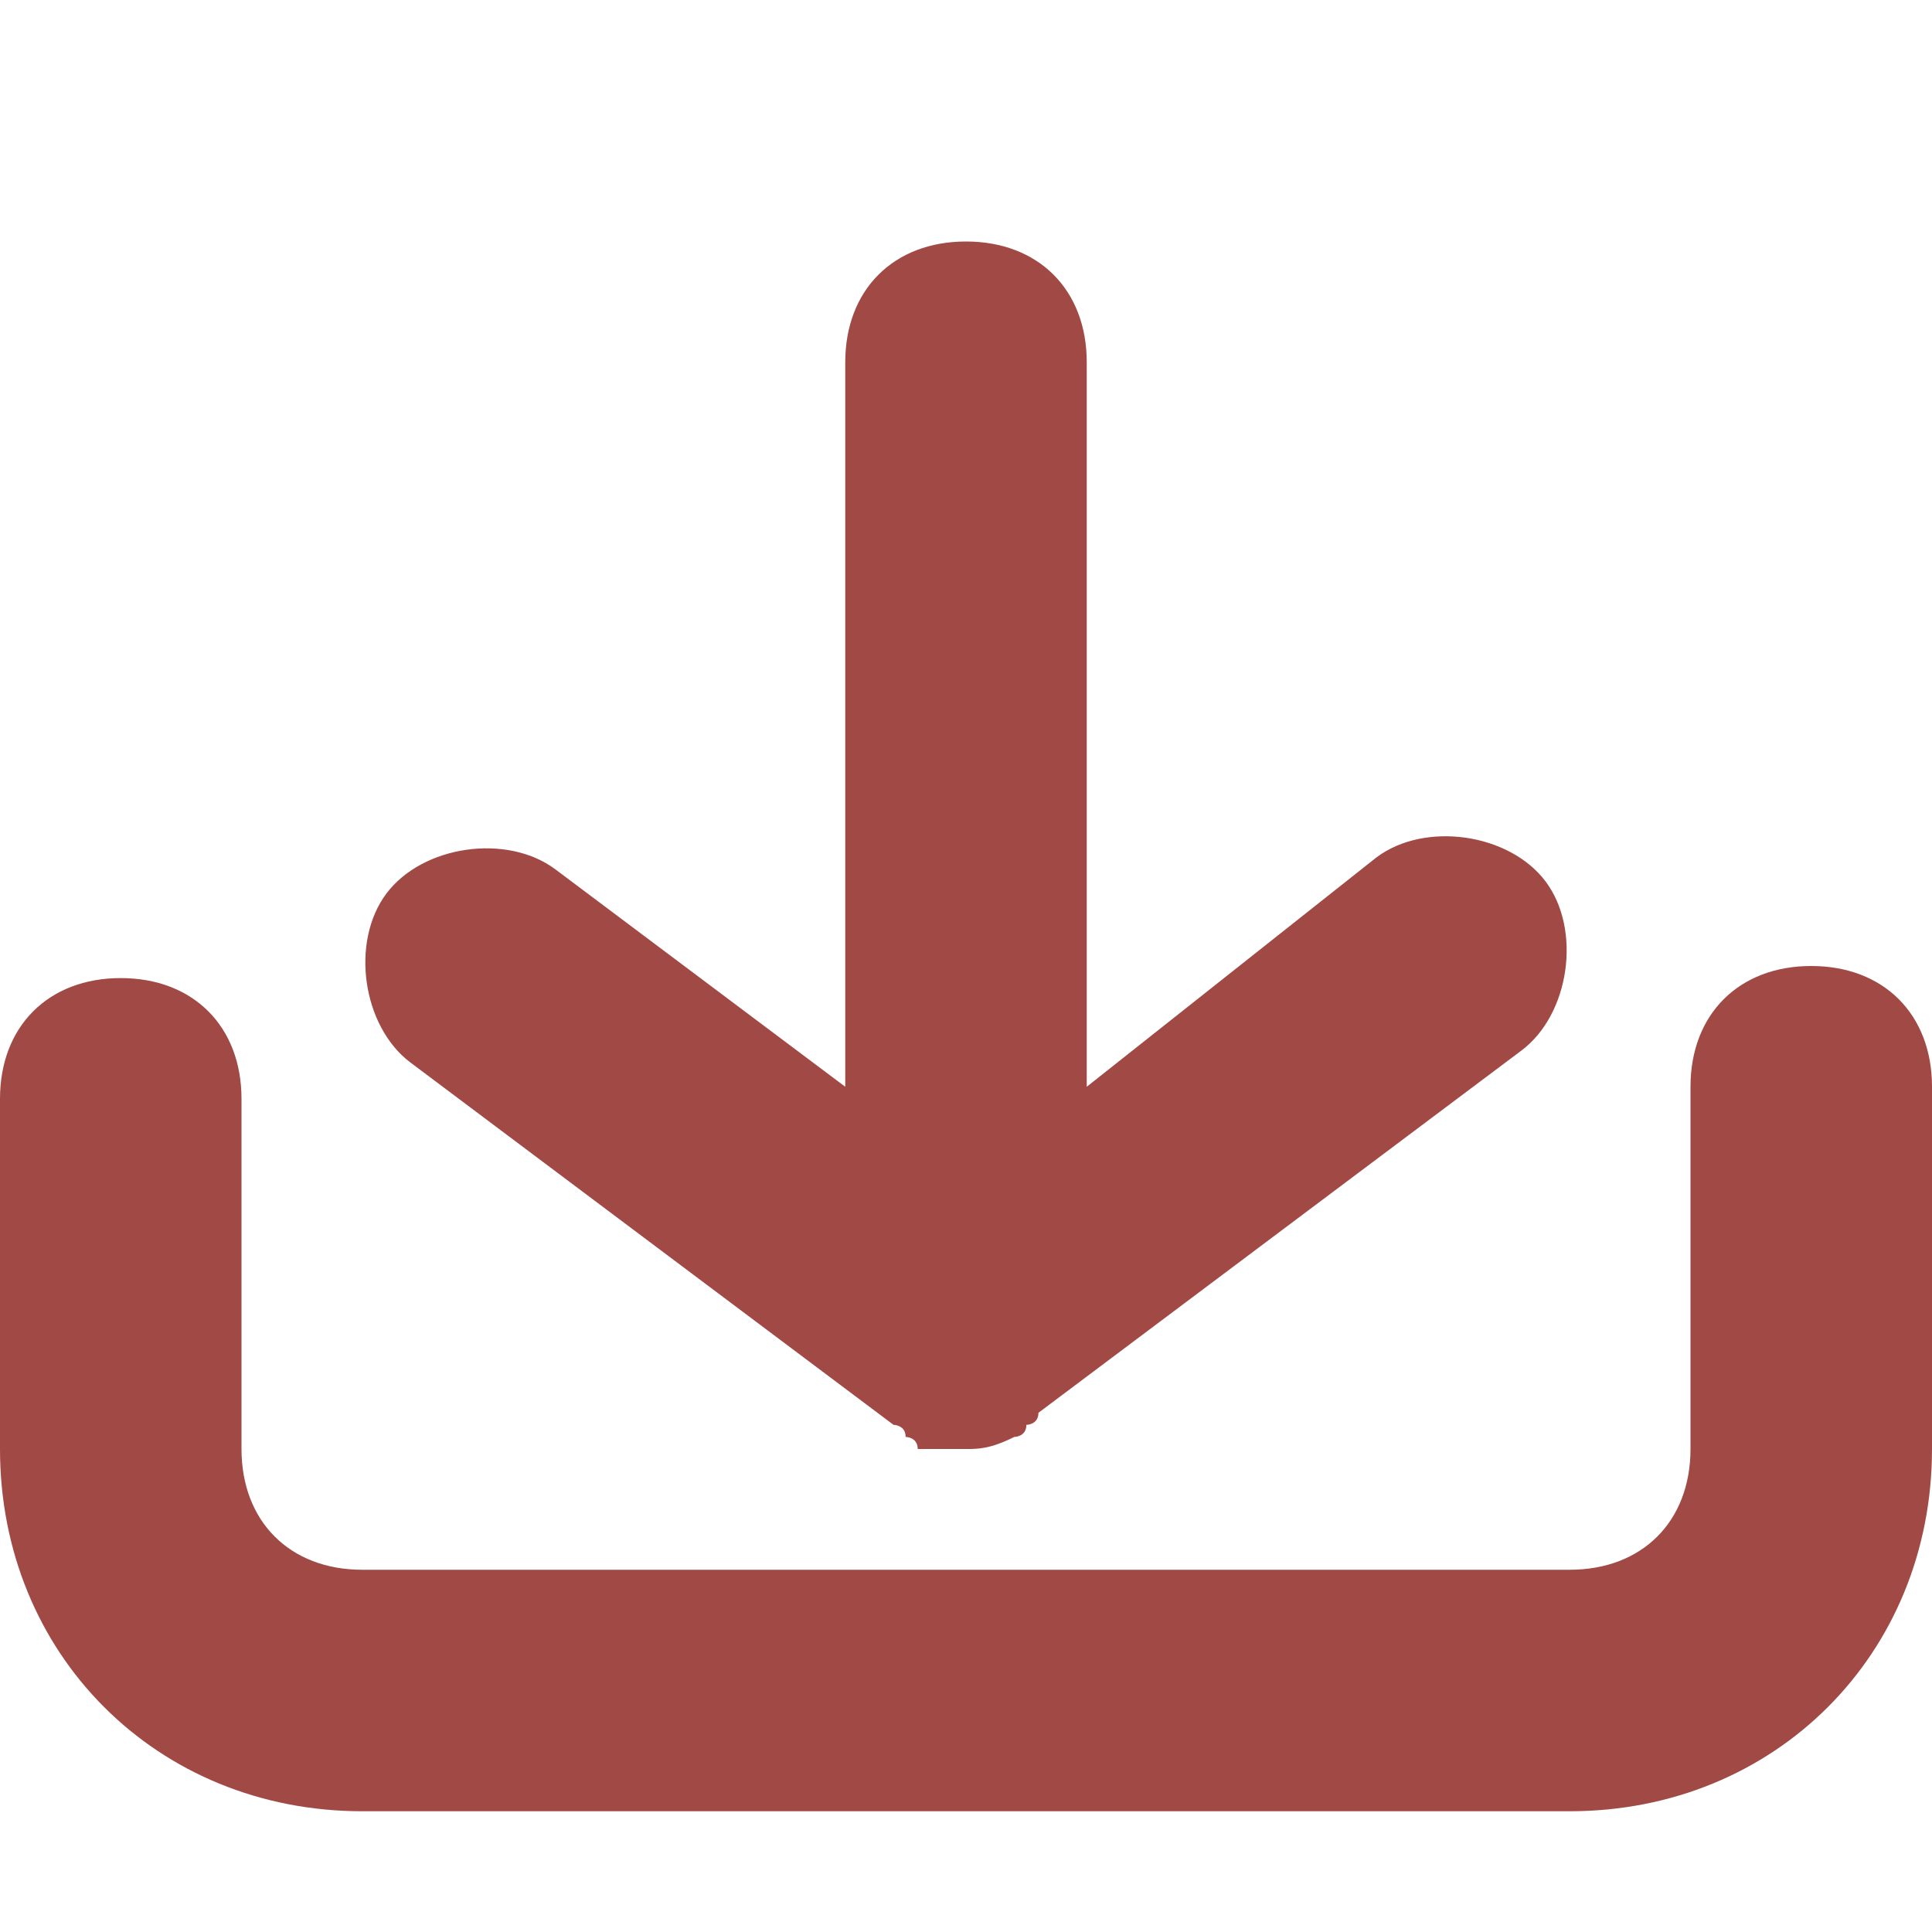 <?xml version="1.0" encoding="utf-8"?>
<!-- Generator: Adobe Illustrator 19.1.0, SVG Export Plug-In . SVG Version: 6.00 Build 0)  -->
<svg version="1.1" id="Layer_1" xmlns="http://www.w3.org/2000/svg" xmlns:xlink="http://www.w3.org/1999/xlink" x="0px" y="0px"
	 width="16px" height="16px" viewBox="0 0 16 16" style="enable-background:new 0 0 16 16;" xml:space="preserve">
<style type="text/css">
	.st0{fill:#A14944;}
</style>
<g>
	<path class="st0" d="M15,8c-0.6,0-1,0.4-1,1v3c0,0.6-0.4,1-1,1H3c-0.6,0-1-0.4-1-1V9.1c0-0.6-0.4-1-1-1s-1,0.4-1,1V12
		c0,1.7,1.3,3,3,3h10c1.7,0,3-1.3,3-3V9C16,8.4,15.6,8,15,8z"/>
	<path class="st0" d="M7.4,11.8c0,0,0.1,0,0.1,0.1c0,0,0.1,0,0.1,0.1C7.8,12,7.9,12,8,12s0.2,0,0.4-0.1c0,0,0.1,0,0.1-0.1
		c0,0,0.1,0,0.1-0.1l4-3c0.4-0.3,0.5-1,0.2-1.4c-0.3-0.4-1-0.5-1.4-0.2L9,9V3c0-0.6-0.4-1-1-1S7,2.4,7,3v6L4.6,7.2
		C4.2,6.9,3.5,7,3.2,7.4C2.9,7.8,3,8.5,3.4,8.8L7.4,11.8z"/>
</g>
</svg>
